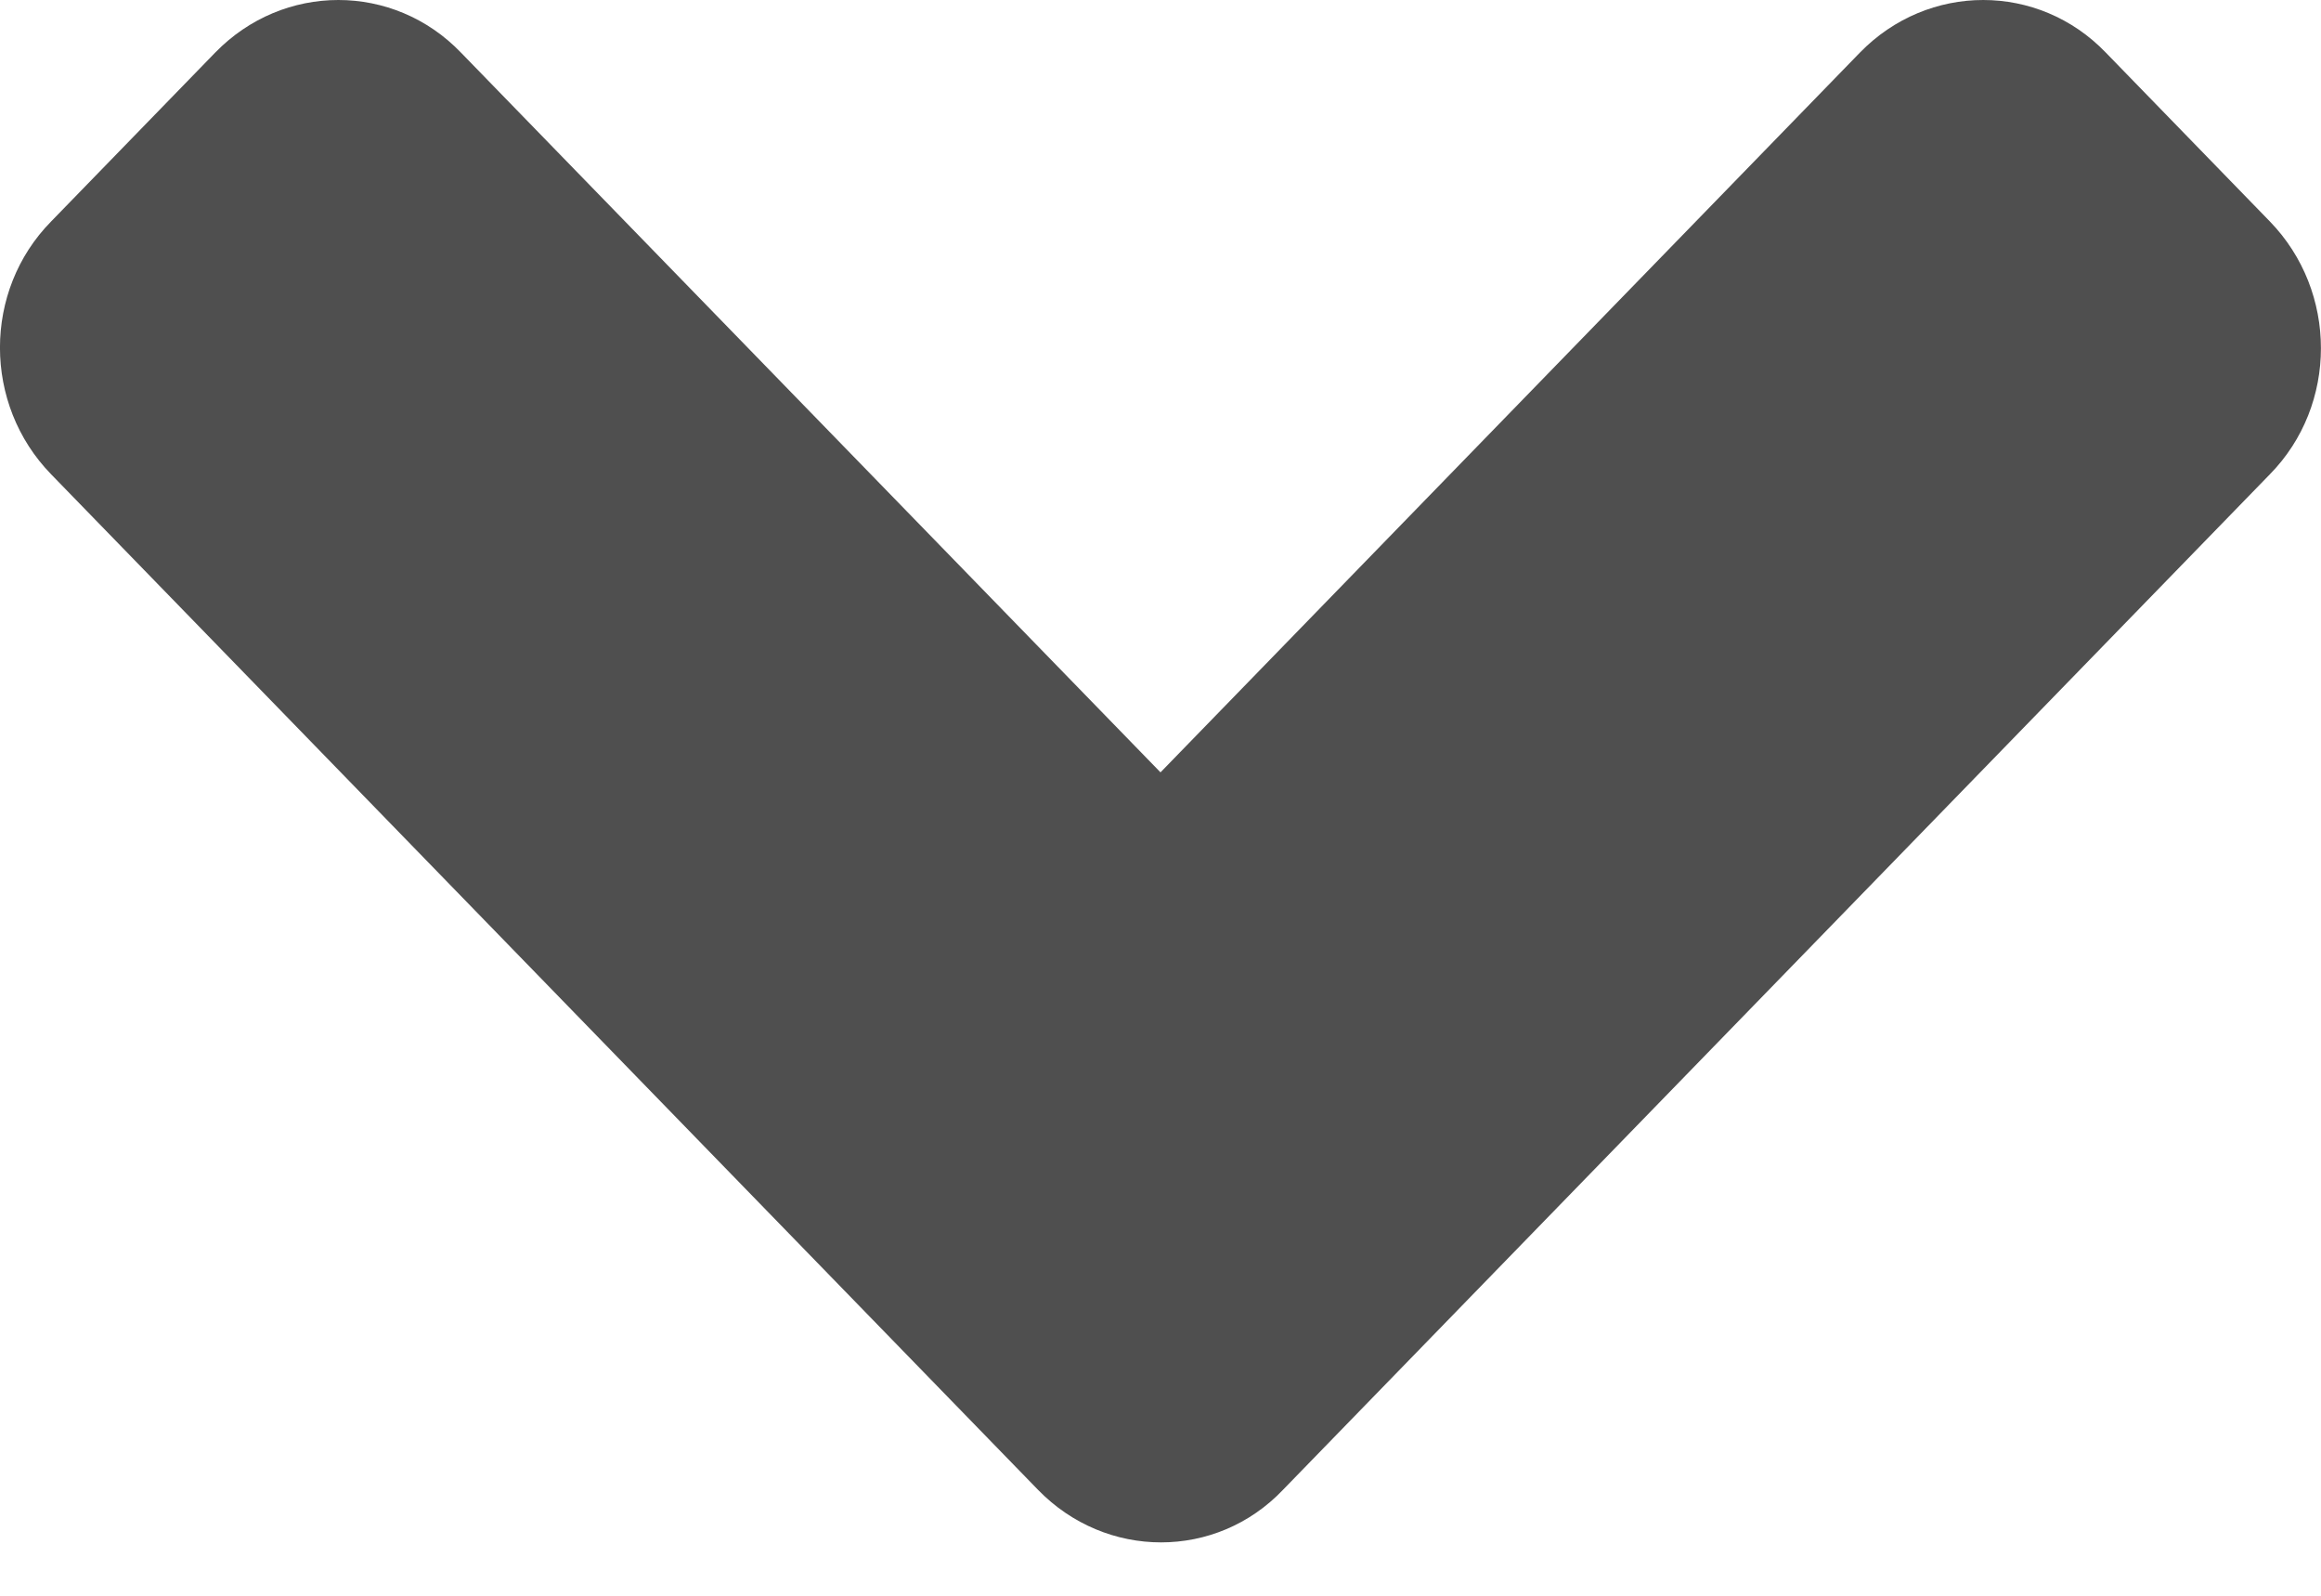 <svg width="16" height="11" viewBox="0 0 16 11" fill="none" xmlns="http://www.w3.org/2000/svg">
<path d="M7.155 10.269L0.353 3.27C-0.118 2.787 -0.118 2.004 0.353 1.526L1.483 0.363C1.953 -0.121 2.713 -0.121 3.178 0.363L8 5.324L12.821 0.363C13.292 -0.121 14.052 -0.121 14.517 0.363L15.647 1.526C16.117 2.01 16.117 2.792 15.647 3.27L8.845 10.269C8.385 10.753 7.625 10.753 7.155 10.269Z" fill="black" fill-opacity="0.69"/>
</svg>
